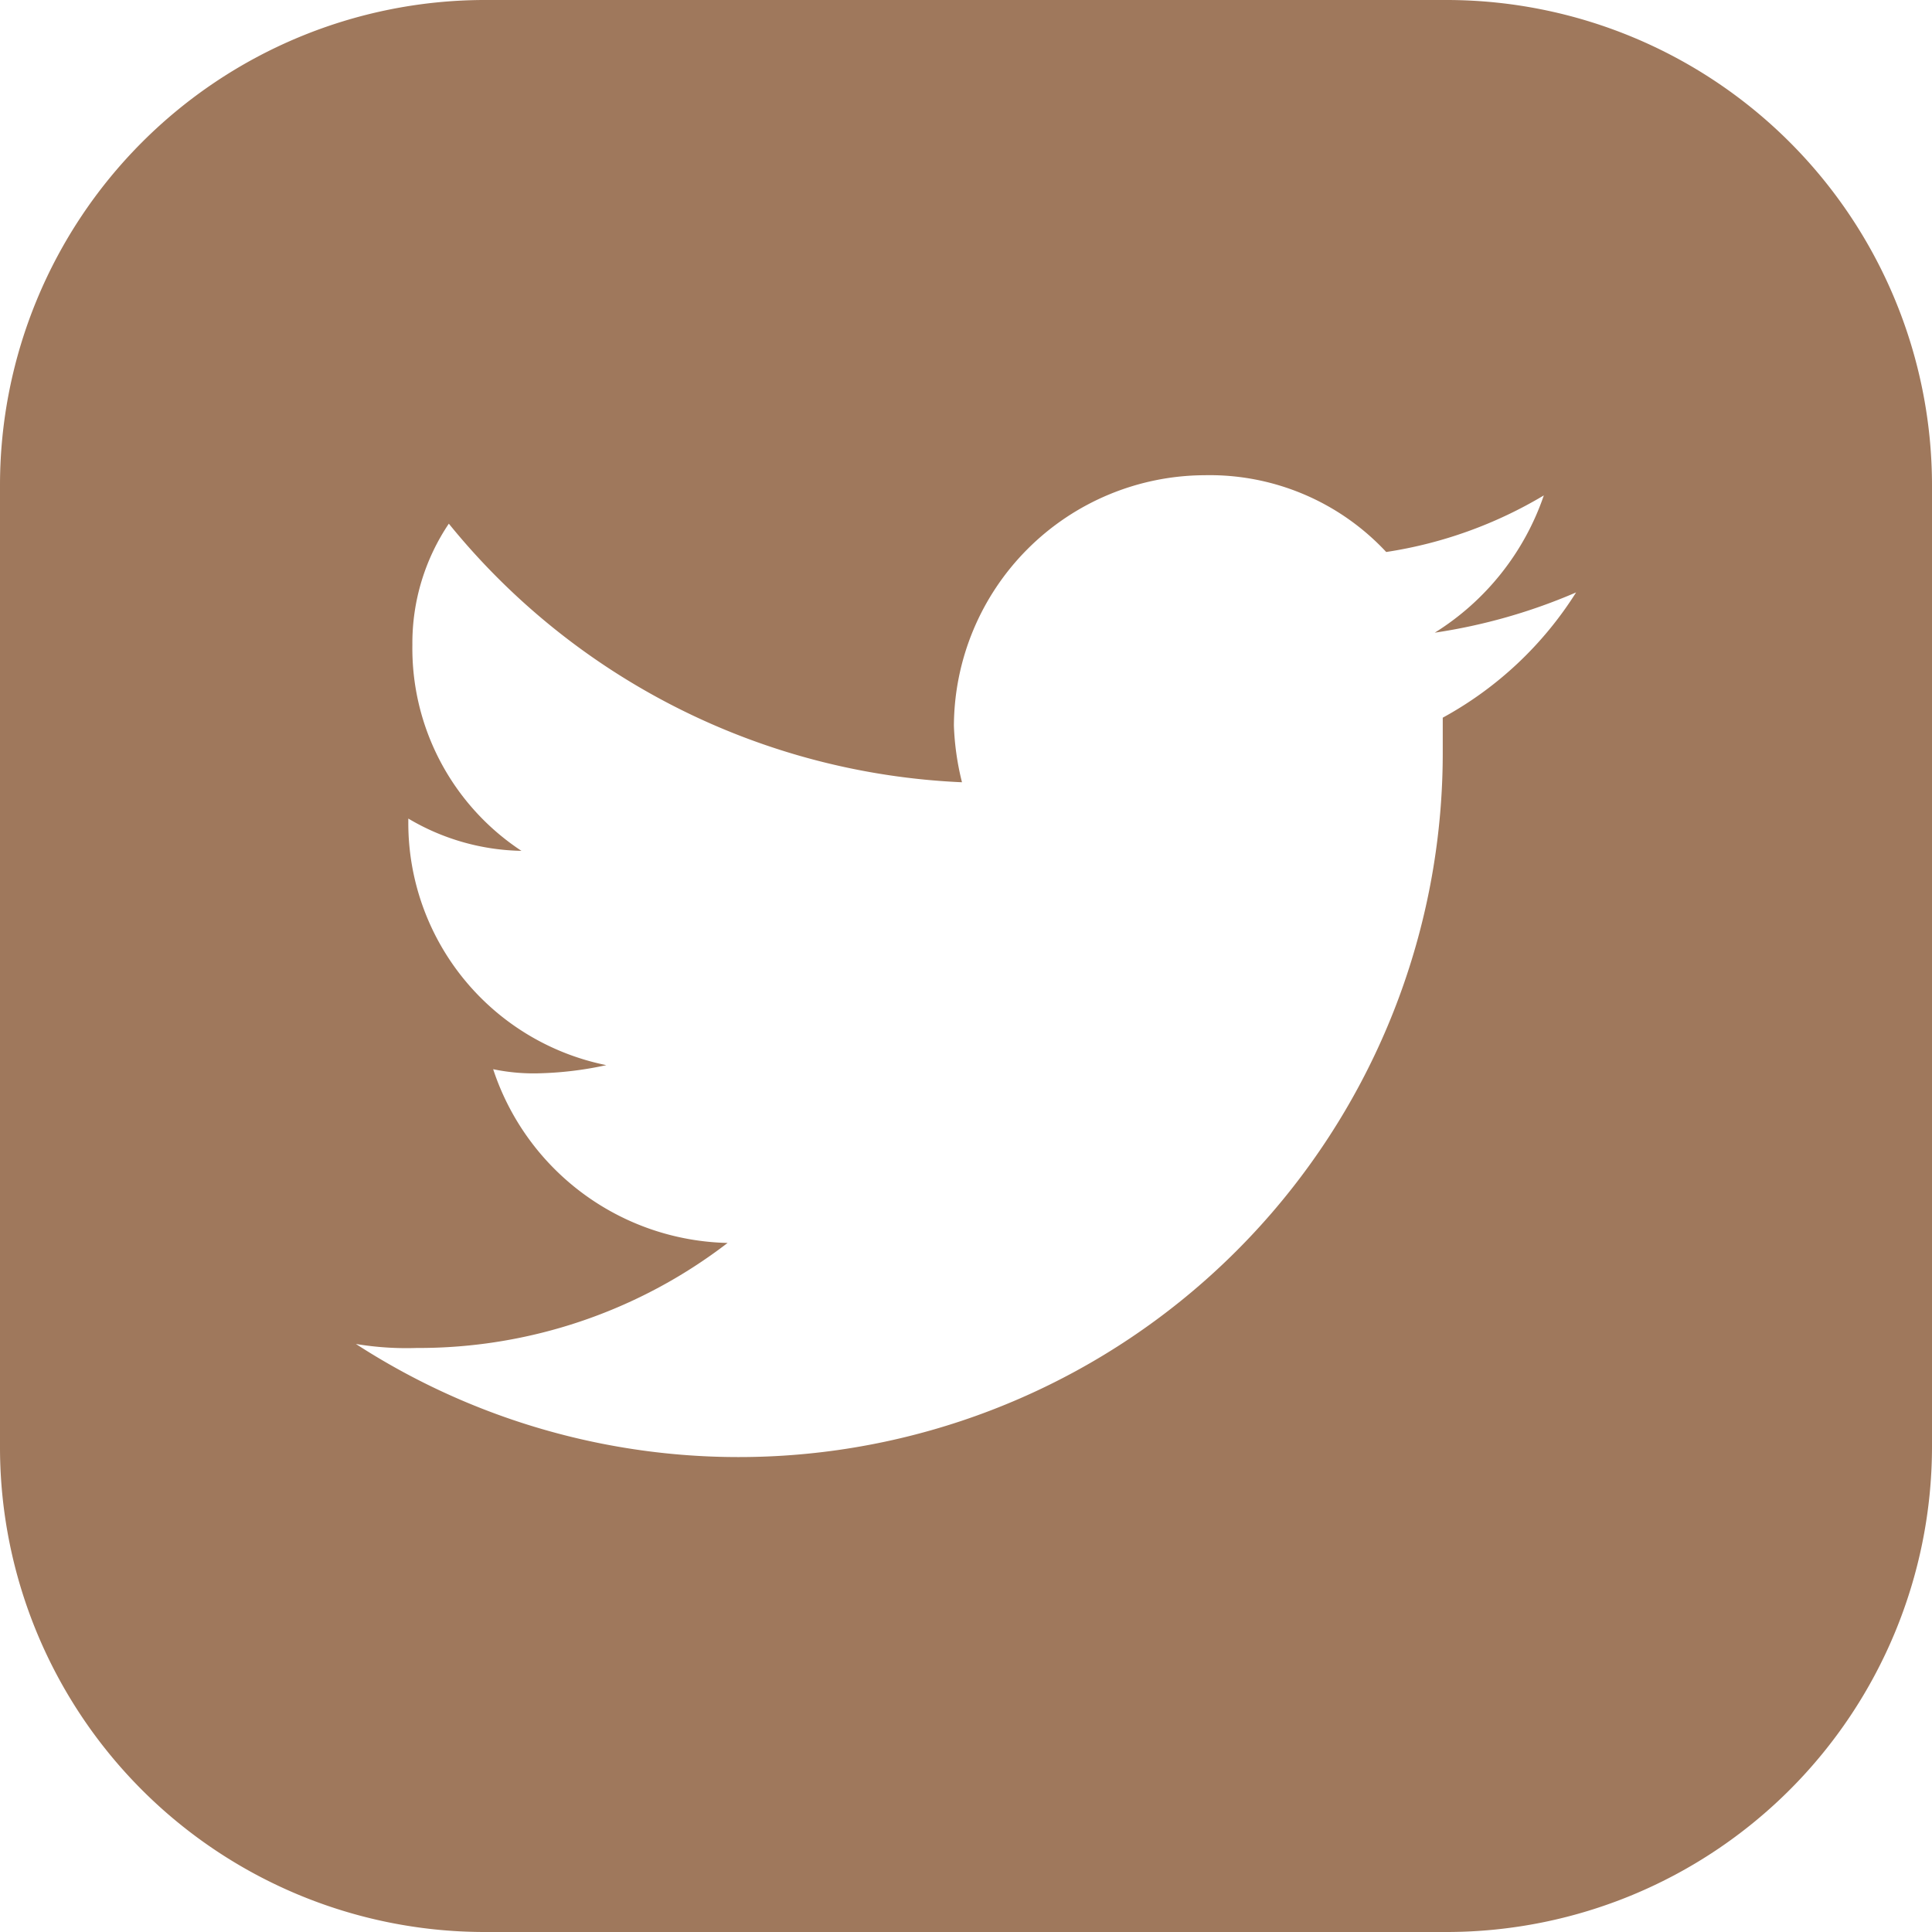 <svg xmlns="http://www.w3.org/2000/svg" viewBox="0 0 38 38"><defs><style>.a{fill:#9f785c;}</style></defs><path class="a" d="M28.47,0H9.5A9.545,9.545,0,0,0,0,9.53V28.5A9.537,9.537,0,0,0,9.5,38H28.47A9.551,9.551,0,0,0,38,28.47V9.53A9.551,9.551,0,0,0,28.47,0Zm-.093,14.116v.636A13.849,13.849,0,0,1,7,26.434a6.049,6.049,0,0,0,1.192.079,9.974,9.974,0,0,0,6.119-2.066A4.969,4.969,0,0,1,9.7,21.03a3.894,3.894,0,0,0,.954.079,6.9,6.9,0,0,0,1.271-.159,4.86,4.86,0,0,1-3.894-4.768V16.1a4.5,4.5,0,0,0,2.225.635,4.769,4.769,0,0,1-2.145-4.053A4.205,4.205,0,0,1,8.828,10.3a13.765,13.765,0,0,0,10.093,5.086,5.326,5.326,0,0,1-.159-1.112,4.952,4.952,0,0,1,4.927-4.927,4.745,4.745,0,0,1,3.576,1.51,8.537,8.537,0,0,0,3.1-1.113,5.141,5.141,0,0,1-2.145,2.7A11.135,11.135,0,0,0,31,11.652,7.146,7.146,0,0,1,28.377,14.116Z" transform="translate(0)"/></svg>